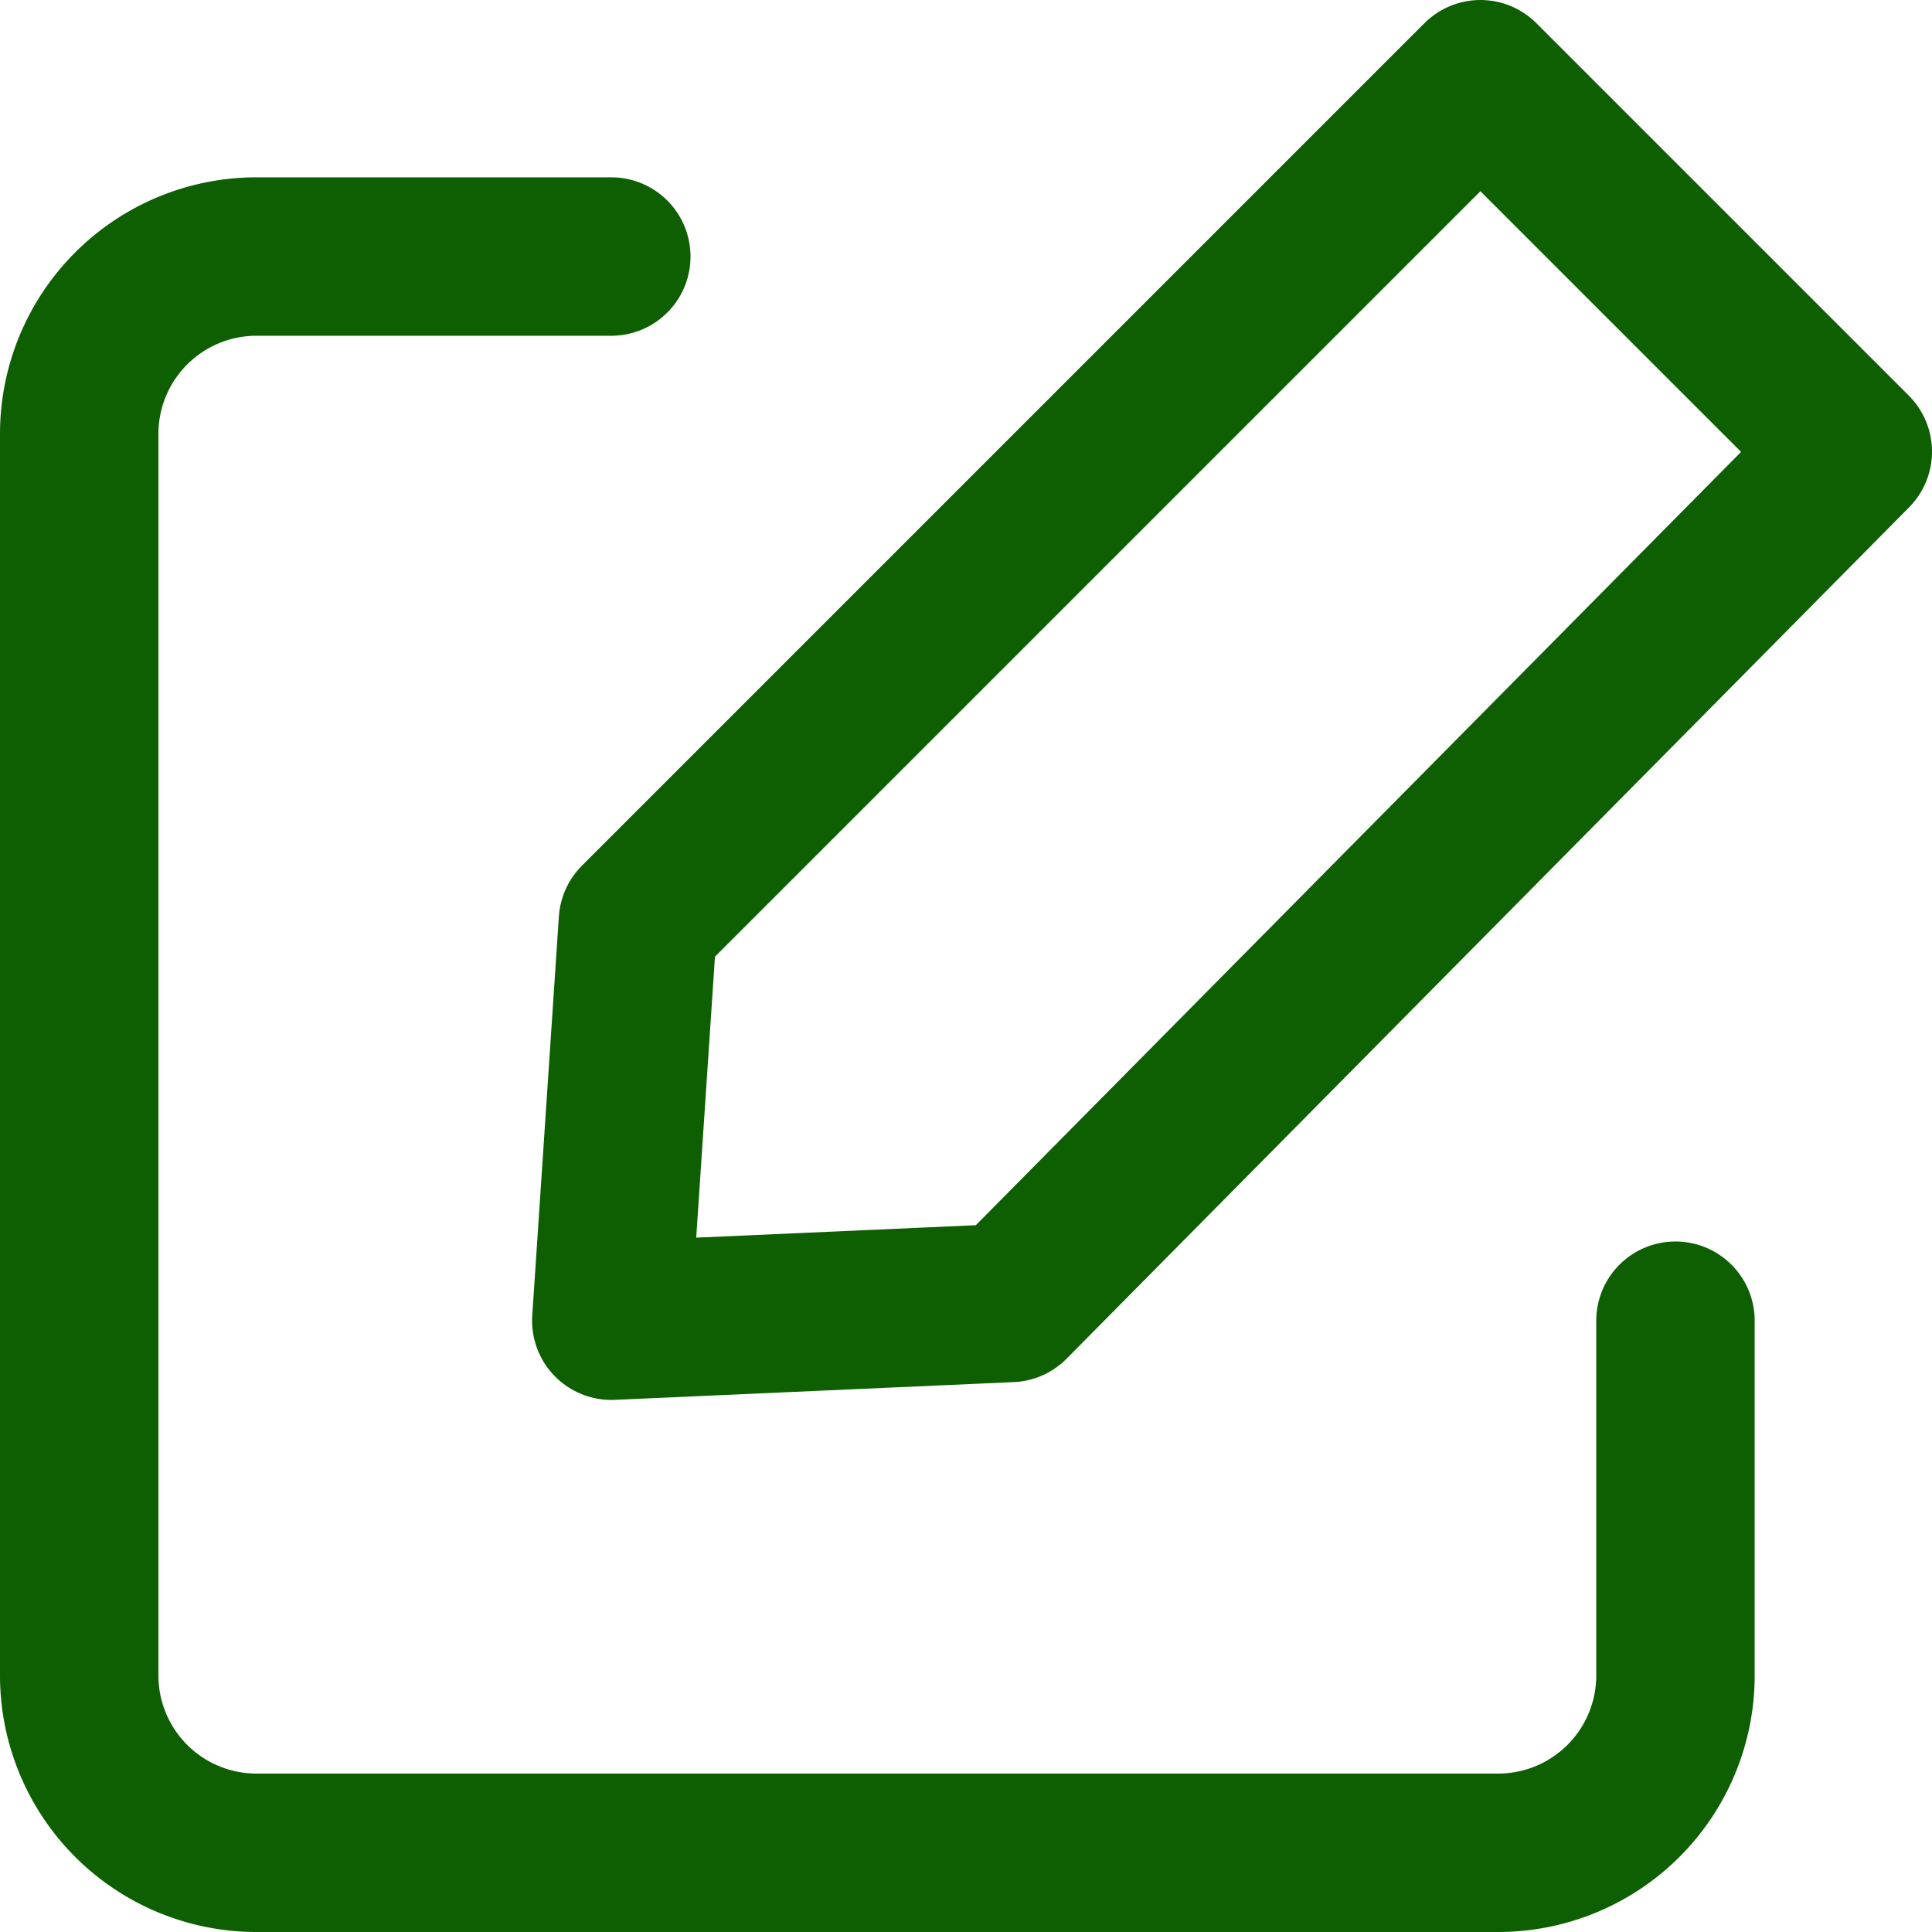 <svg xmlns="http://www.w3.org/2000/svg" width="18.293" height="18.293" viewBox="0 0 18.293 18.293">
  <g id="Complete" transform="translate(-1.25 -1.25)">
    <g id="edit" transform="translate(2 2)">
      <g id="Group_56385" data-name="Group 56385">
        <path id="Path_40436" data-name="Path 40436" d="M17.114,14.076v3.359a1.679,1.679,0,0,1-1.679,1.679H3.679A1.679,1.679,0,0,1,2,17.434V5.679A1.679,1.679,0,0,1,3.679,4H7.038" transform="translate(-2 -2.321)" fill="none" stroke="#0e5f02" stroke-linecap="round" stroke-linejoin="round" stroke-width="1.5"/>
        <path id="Path_40437" data-name="Path 40437" d="M11.778,13.587l7.977-8.061L16.229,2,8.252,9.977,8,13.755Z" transform="translate(-2.962 -2)" fill="none" stroke="#0e5f02" stroke-linecap="round" stroke-linejoin="round" stroke-width="1.5"/>
      </g>
    </g>
  </g>
</svg>
